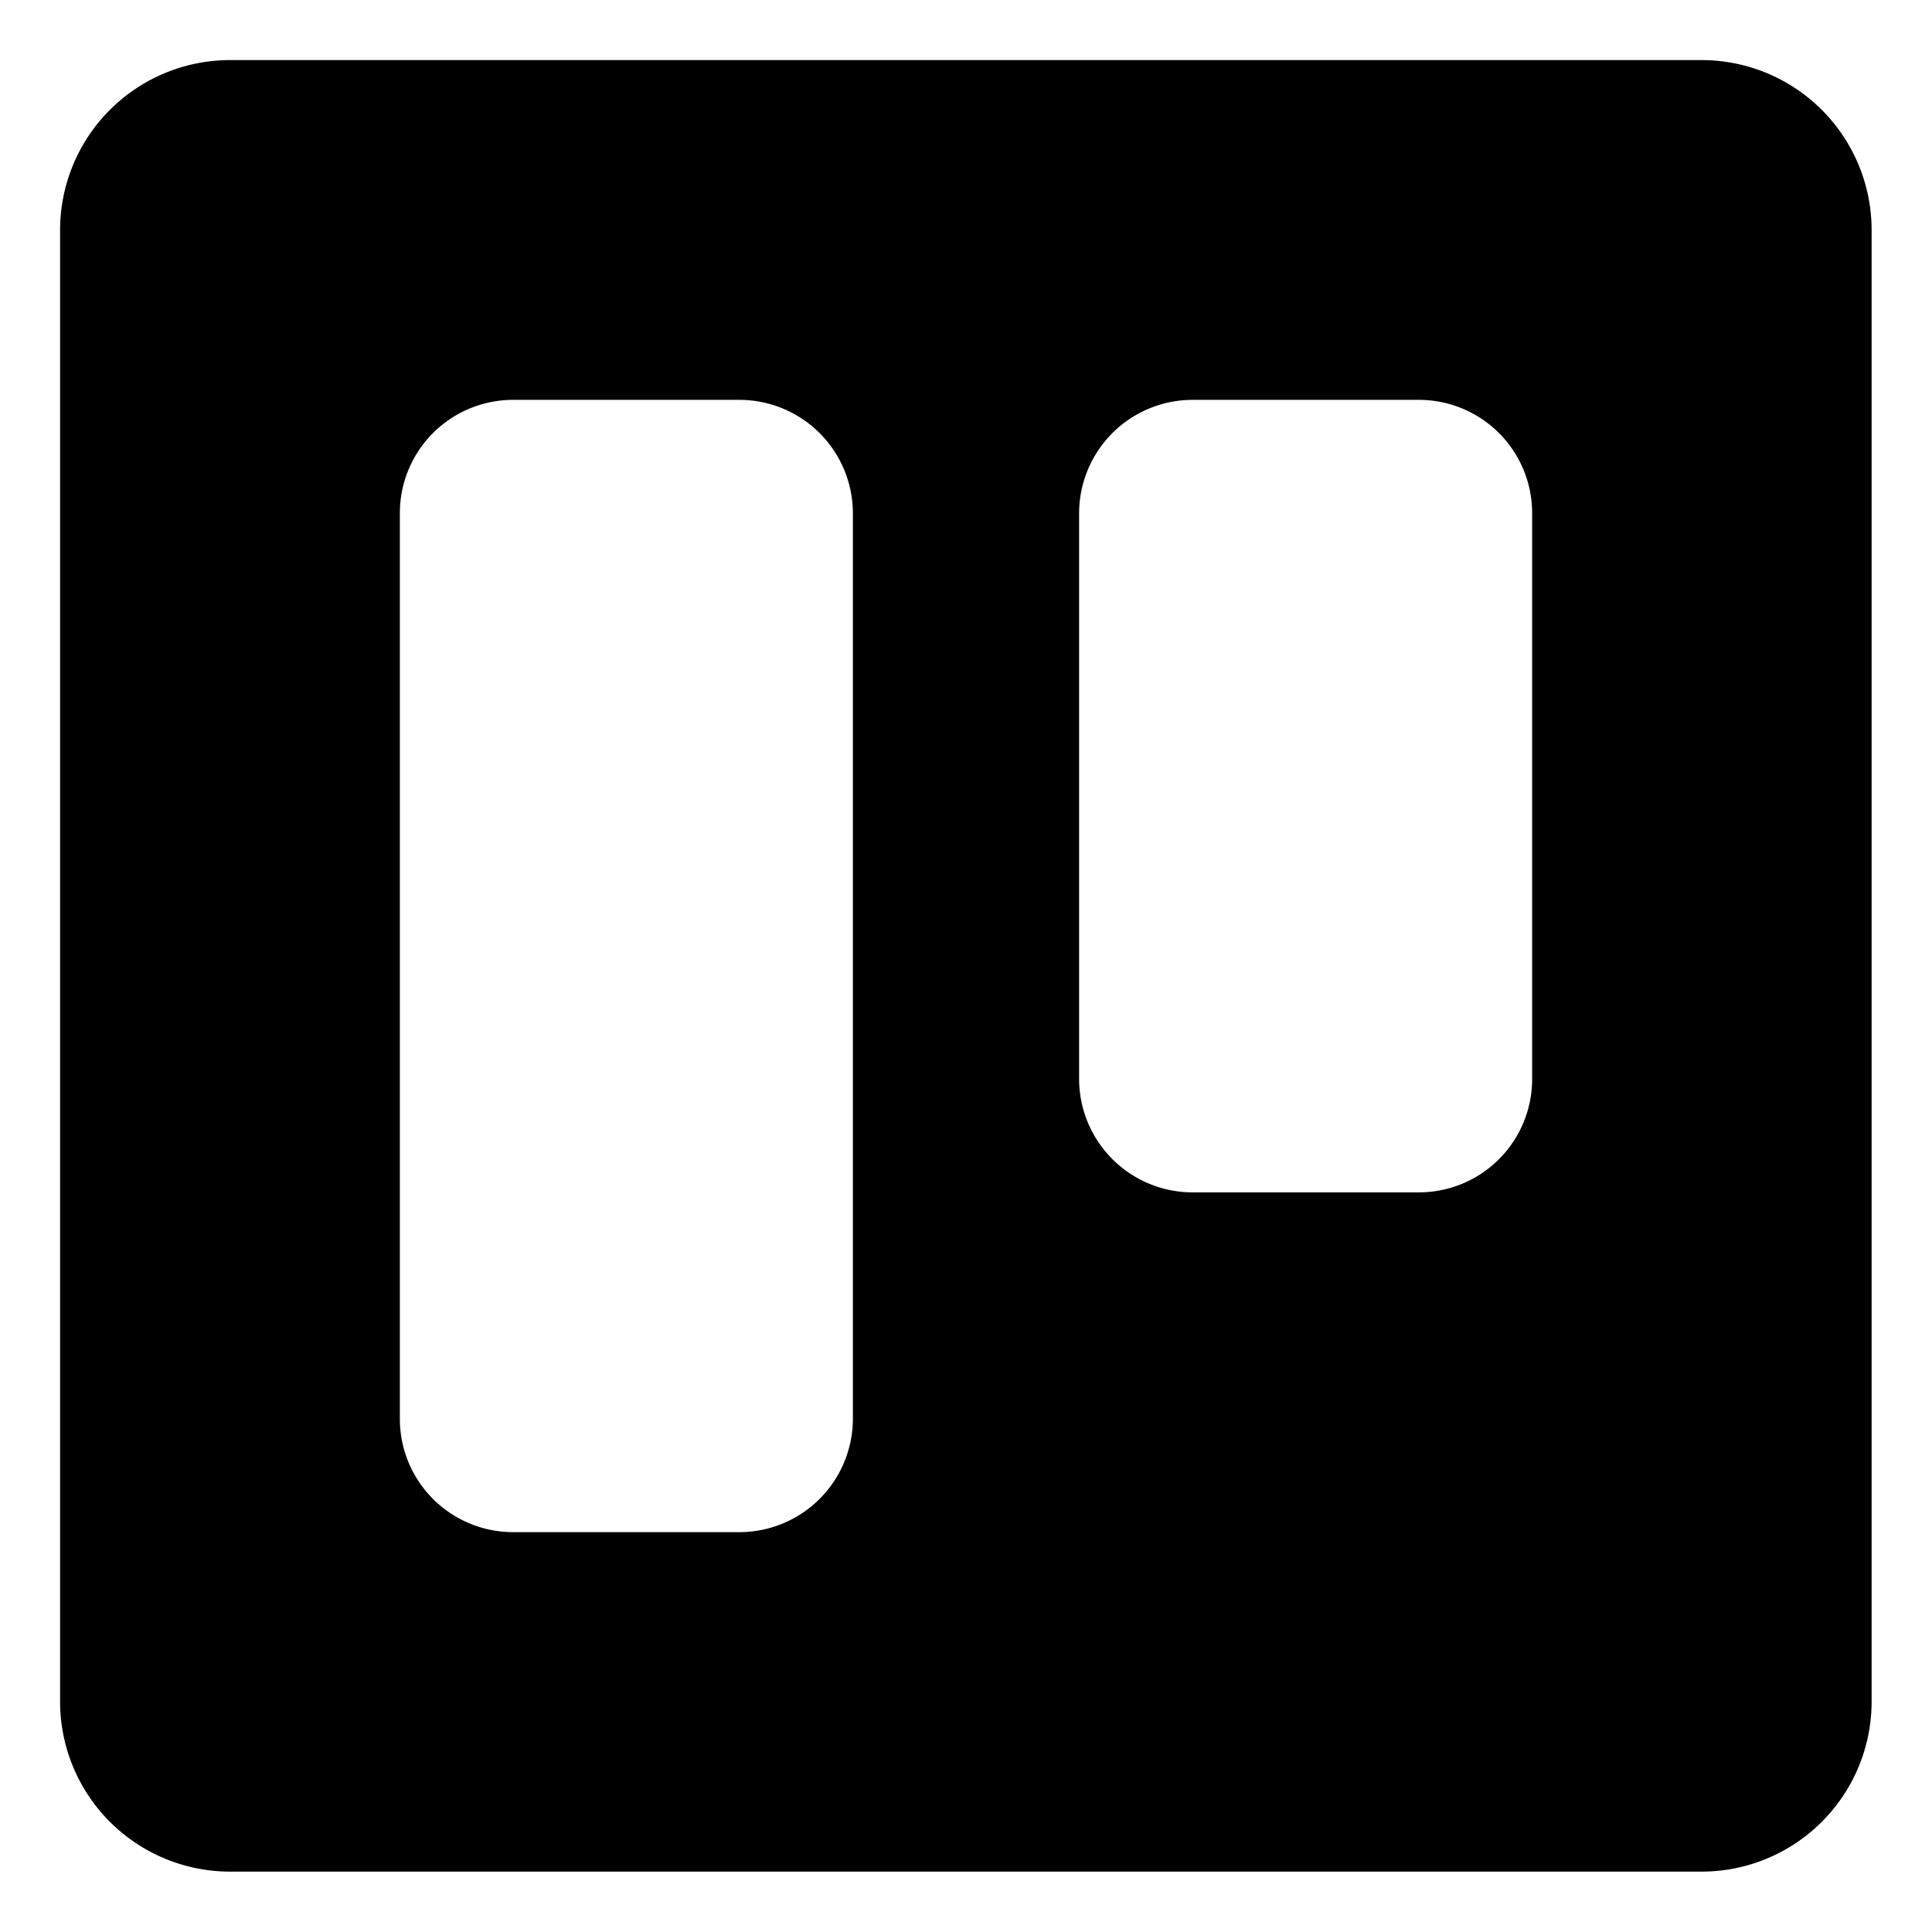 <svg id="Warstwa_1" data-name="Warstwa 1" xmlns="http://www.w3.org/2000/svg" viewBox="0 0 64.31 64.31"><path d="M56.66,2h-49A5.66,5.66,0,0,0,2,7.65v49a5.66,5.66,0,0,0,5.65,5.65h49a5.66,5.66,0,0,0,5.65-5.65v-49A5.66,5.66,0,0,0,56.66,2ZM28.39,47.23A3.78,3.78,0,0,1,24.62,51H17.08a3.77,3.77,0,0,1-3.77-3.77V17.08a3.77,3.77,0,0,1,3.77-3.77h7.54a3.78,3.78,0,0,1,3.77,3.77ZM51,35.92a3.77,3.77,0,0,1-3.77,3.77H39.69a3.78,3.78,0,0,1-3.77-3.77V17.08a3.78,3.78,0,0,1,3.77-3.77h7.54A3.77,3.77,0,0,1,51,17.08Z"/></svg>
